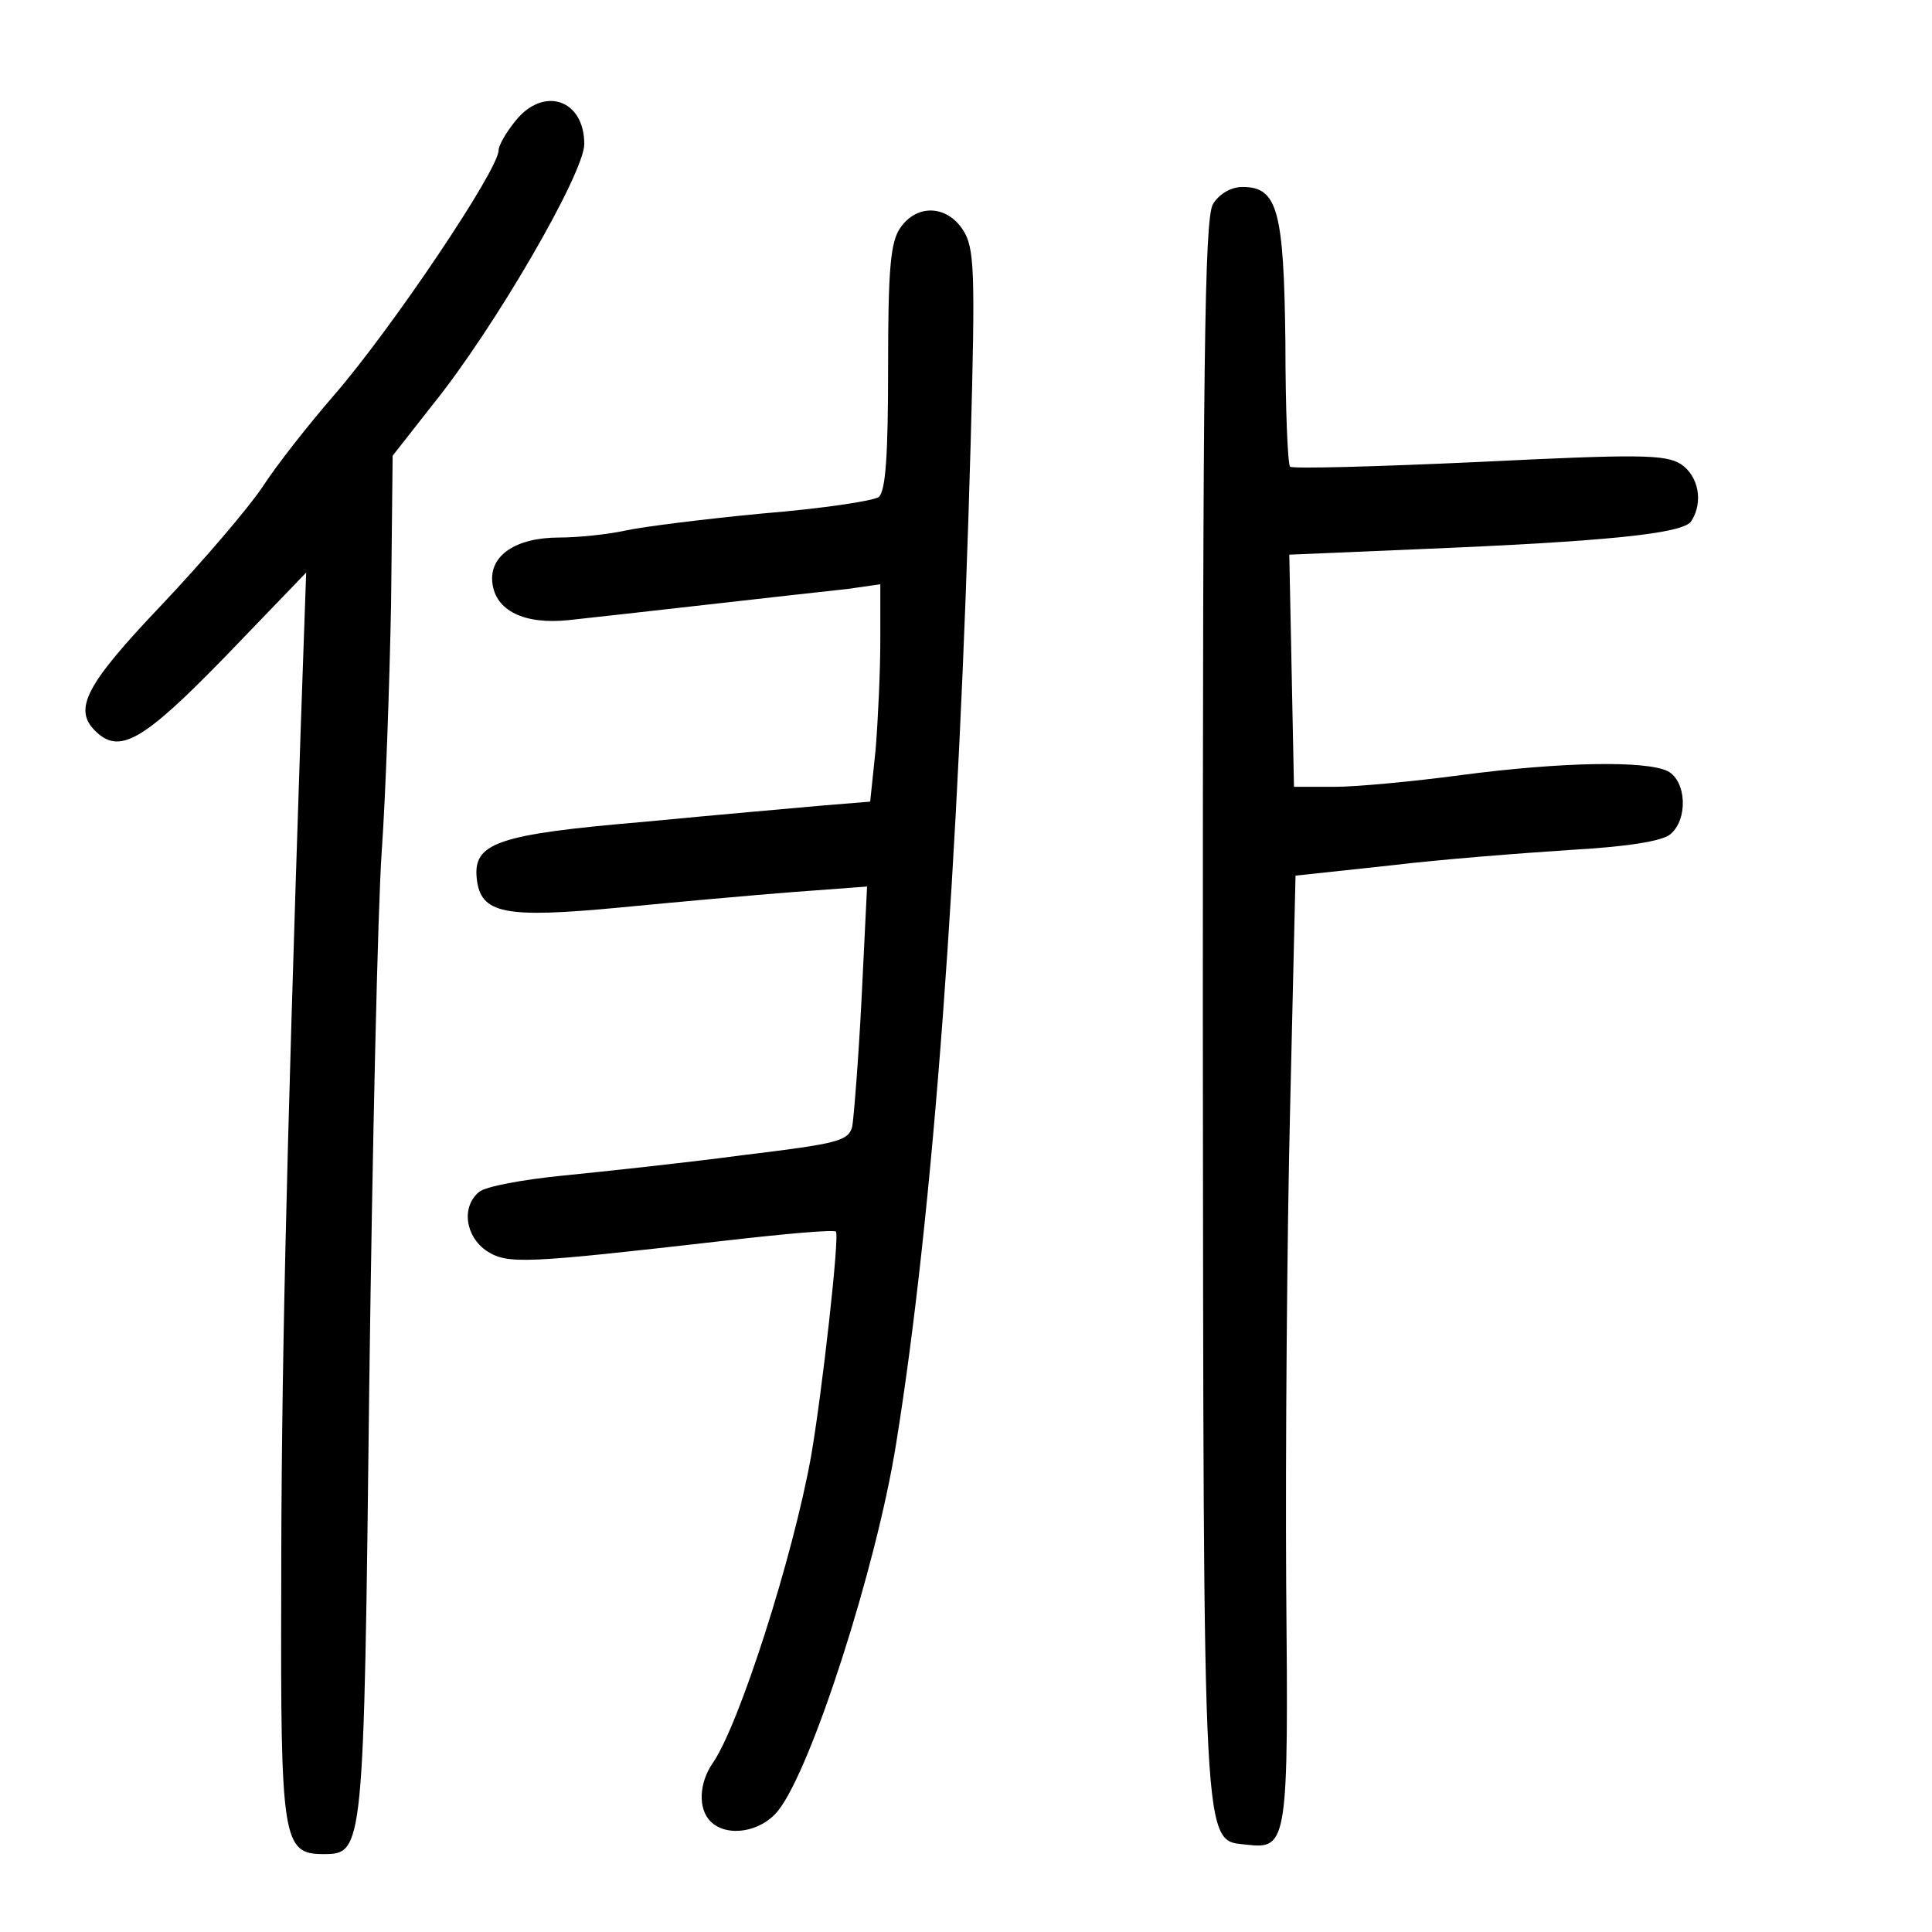 <?xml version="1.0" standalone="no"?>
<!DOCTYPE svg PUBLIC "-//W3C//DTD SVG 20010904//EN"
 "http://www.w3.org/TR/2001/REC-SVG-20010904/DTD/svg10.dtd">
<svg version="1.0" xmlns="http://www.w3.org/2000/svg"
 width="248pt" height="248pt" viewBox="0 0 248 248"
 preserveAspectRatio="xMidYMid meet">
<g transform="translate(0,248) scale(0.1,-0.1)"
fill="#000000" stroke="none">
<path d="M661 2324 c-12 -15 -21 -31 -21 -37 0 -25 -138 -230 -211 -314 -32
-37 -74 -90 -92 -118 -18 -27 -77 -96 -130 -152 -97 -102 -113 -133 -85 -161
31 -31 61 -14 167 95 l104 108 -7 -200 c-19 -573 -25 -837 -25 -1105 -1 -322
2 -340 54 -340 52 0 52 2 59 602 4 307 11 615 16 685 5 71 10 214 12 318 l2
190 51 65 c80 99 195 298 195 335 0 58 -53 75 -89 29z"/>
<path d="M1557 2218 c-11 -19 -13 -206 -13 -1033 1 -1104 -1 -1066 57 -1073
52 -6 53 4 50 335 -1 168 1 442 5 608 l7 301 121 13 c66 8 171 16 232 20 71 4
117 11 128 20 23 19 21 68 -3 81 -28 14 -137 12 -266 -5 -60 -8 -133 -15 -162
-15 l-52 0 -3 149 -3 149 165 7 c243 10 341 20 351 36 16 25 9 58 -13 73 -20
13 -56 13 -260 3 -131 -6 -240 -9 -242 -6 -3 3 -6 74 -6 159 -2 170 -10 200
-55 200 -15 0 -30 -9 -38 -22z"/>
<path d="M1156 2188 c-13 -18 -16 -53 -16 -179 0 -113 -3 -159 -12 -167 -7 -5
-74 -15 -148 -21 -74 -7 -154 -17 -177 -22 -23 -5 -61 -9 -85 -9 -56 0 -90
-23 -86 -58 4 -36 41 -54 98 -48 57 6 301 34 358 40 l42 6 0 -73 c0 -39 -3
-102 -6 -139 l-7 -67 -61 -5 c-33 -3 -137 -12 -230 -21 -188 -16 -219 -27
-214 -73 5 -45 35 -51 183 -37 72 7 172 16 224 20 l94 7 -7 -143 c-4 -79 -10
-153 -12 -165 -5 -19 -19 -22 -142 -37 -75 -10 -179 -21 -229 -26 -51 -5 -100
-14 -108 -21 -23 -19 -18 -57 10 -76 27 -17 48 -16 302 13 78 9 144 15 146 12
5 -5 -18 -209 -32 -289 -23 -128 -92 -344 -126 -393 -18 -26 -19 -59 -3 -75
21 -21 65 -14 87 14 43 54 126 313 151 469 48 296 81 747 96 1287 6 221 5 250
-10 273 -21 32 -59 33 -80 3z"/>
</g>
</svg>

